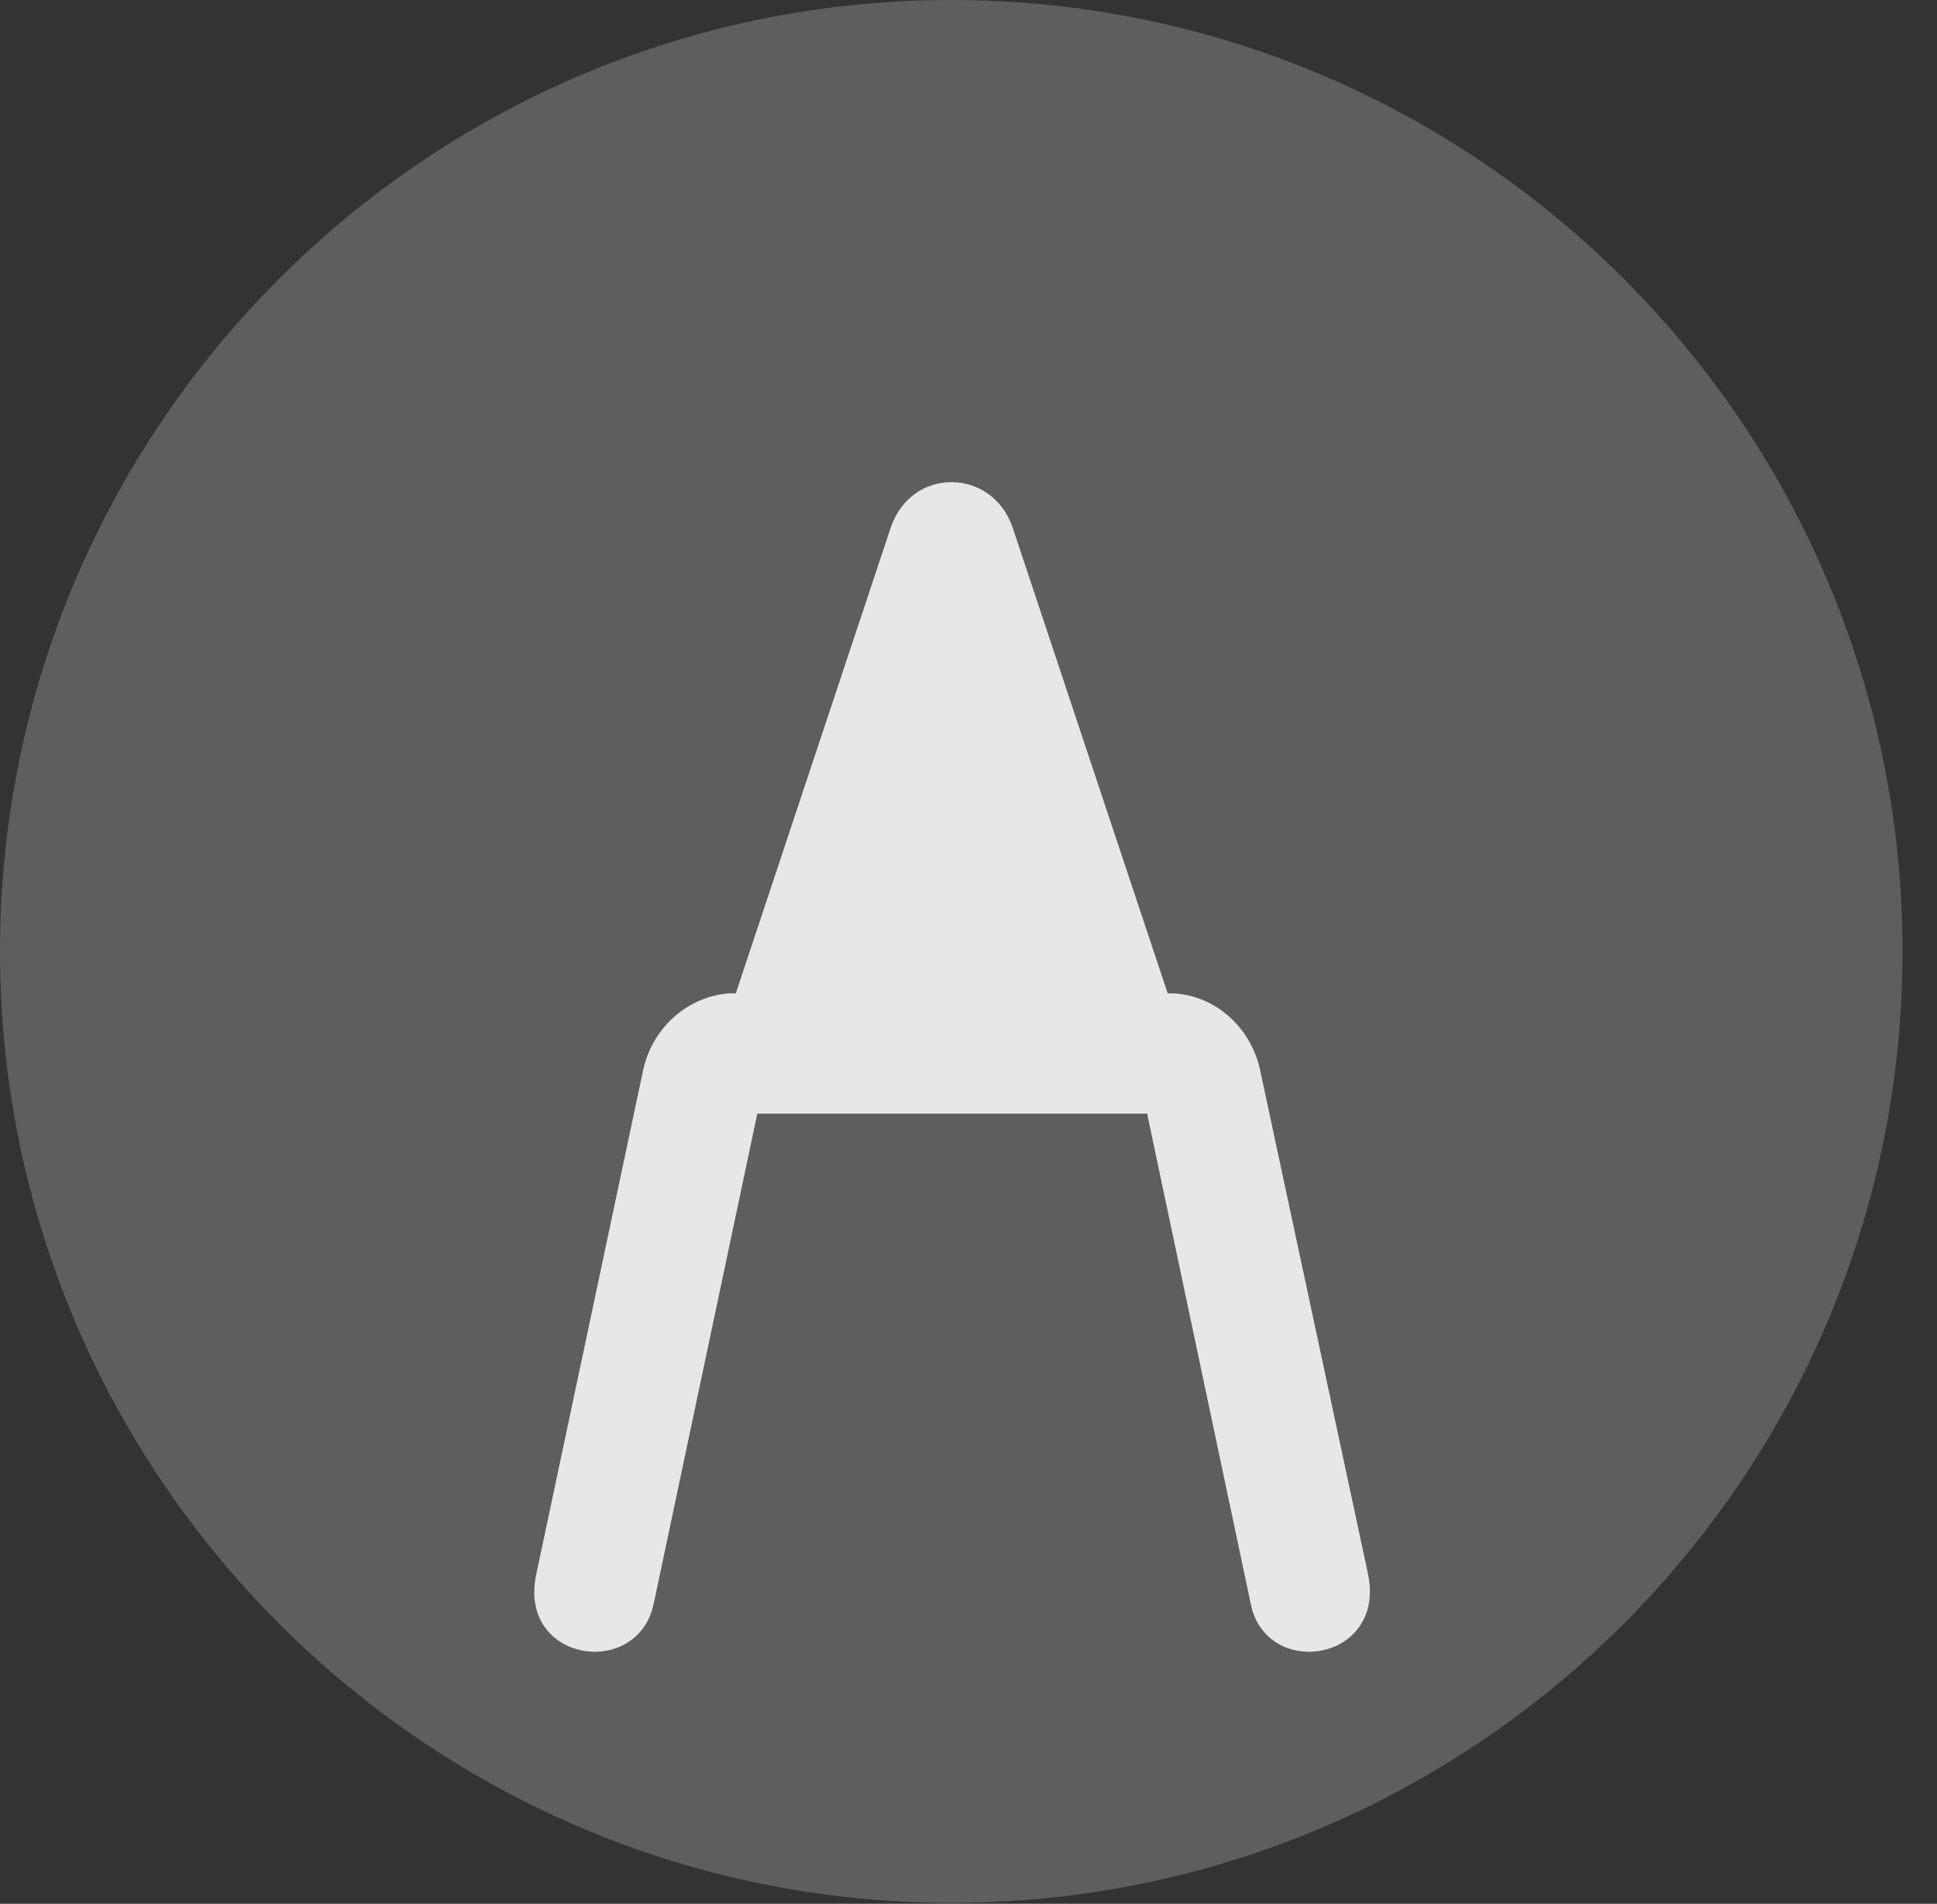 <?xml version="1.0" encoding="UTF-8"?>
<!--Generator: Apple Native CoreSVG 341-->
<!DOCTYPE svg
PUBLIC "-//W3C//DTD SVG 1.1//EN"
       "http://www.w3.org/Graphics/SVG/1.1/DTD/svg11.dtd">
<svg version="1.1" xmlns="http://www.w3.org/2000/svg" xmlns:xlink="http://www.w3.org/1999/xlink" viewBox="0 0 20.283 19.932">
 <rect x="0" y="0" width="20.283" height="19.932" fill="#333333" stroke="none"/>
 <g>
  <rect height="19.932" opacity="0" width="20.283" x="0" y="0"/>
  <path d="M9.961 19.922C15.459 19.922 19.922 15.449 19.922 9.961C19.922 4.463 15.459 0 9.961 0C4.473 0 0 4.463 0 9.961C0 15.449 4.473 19.922 9.961 19.922Z" fill="white" fill-opacity="0.212"/>
  <path d="M7.93 11.66L6.846 16.787C6.68 17.588 5.42 17.402 5.615 16.484L6.729 11.23C6.816 10.771 7.197 10.43 7.637 10.4L7.705 10.4L9.326 5.527C9.541 4.883 10.391 4.893 10.605 5.527L12.227 10.4L12.295 10.4C12.744 10.43 13.115 10.771 13.203 11.24L14.326 16.484C14.512 17.402 13.252 17.588 13.096 16.787L12.012 11.66Z" fill="white" fill-opacity="0.85"/>
 </g>
</svg>
